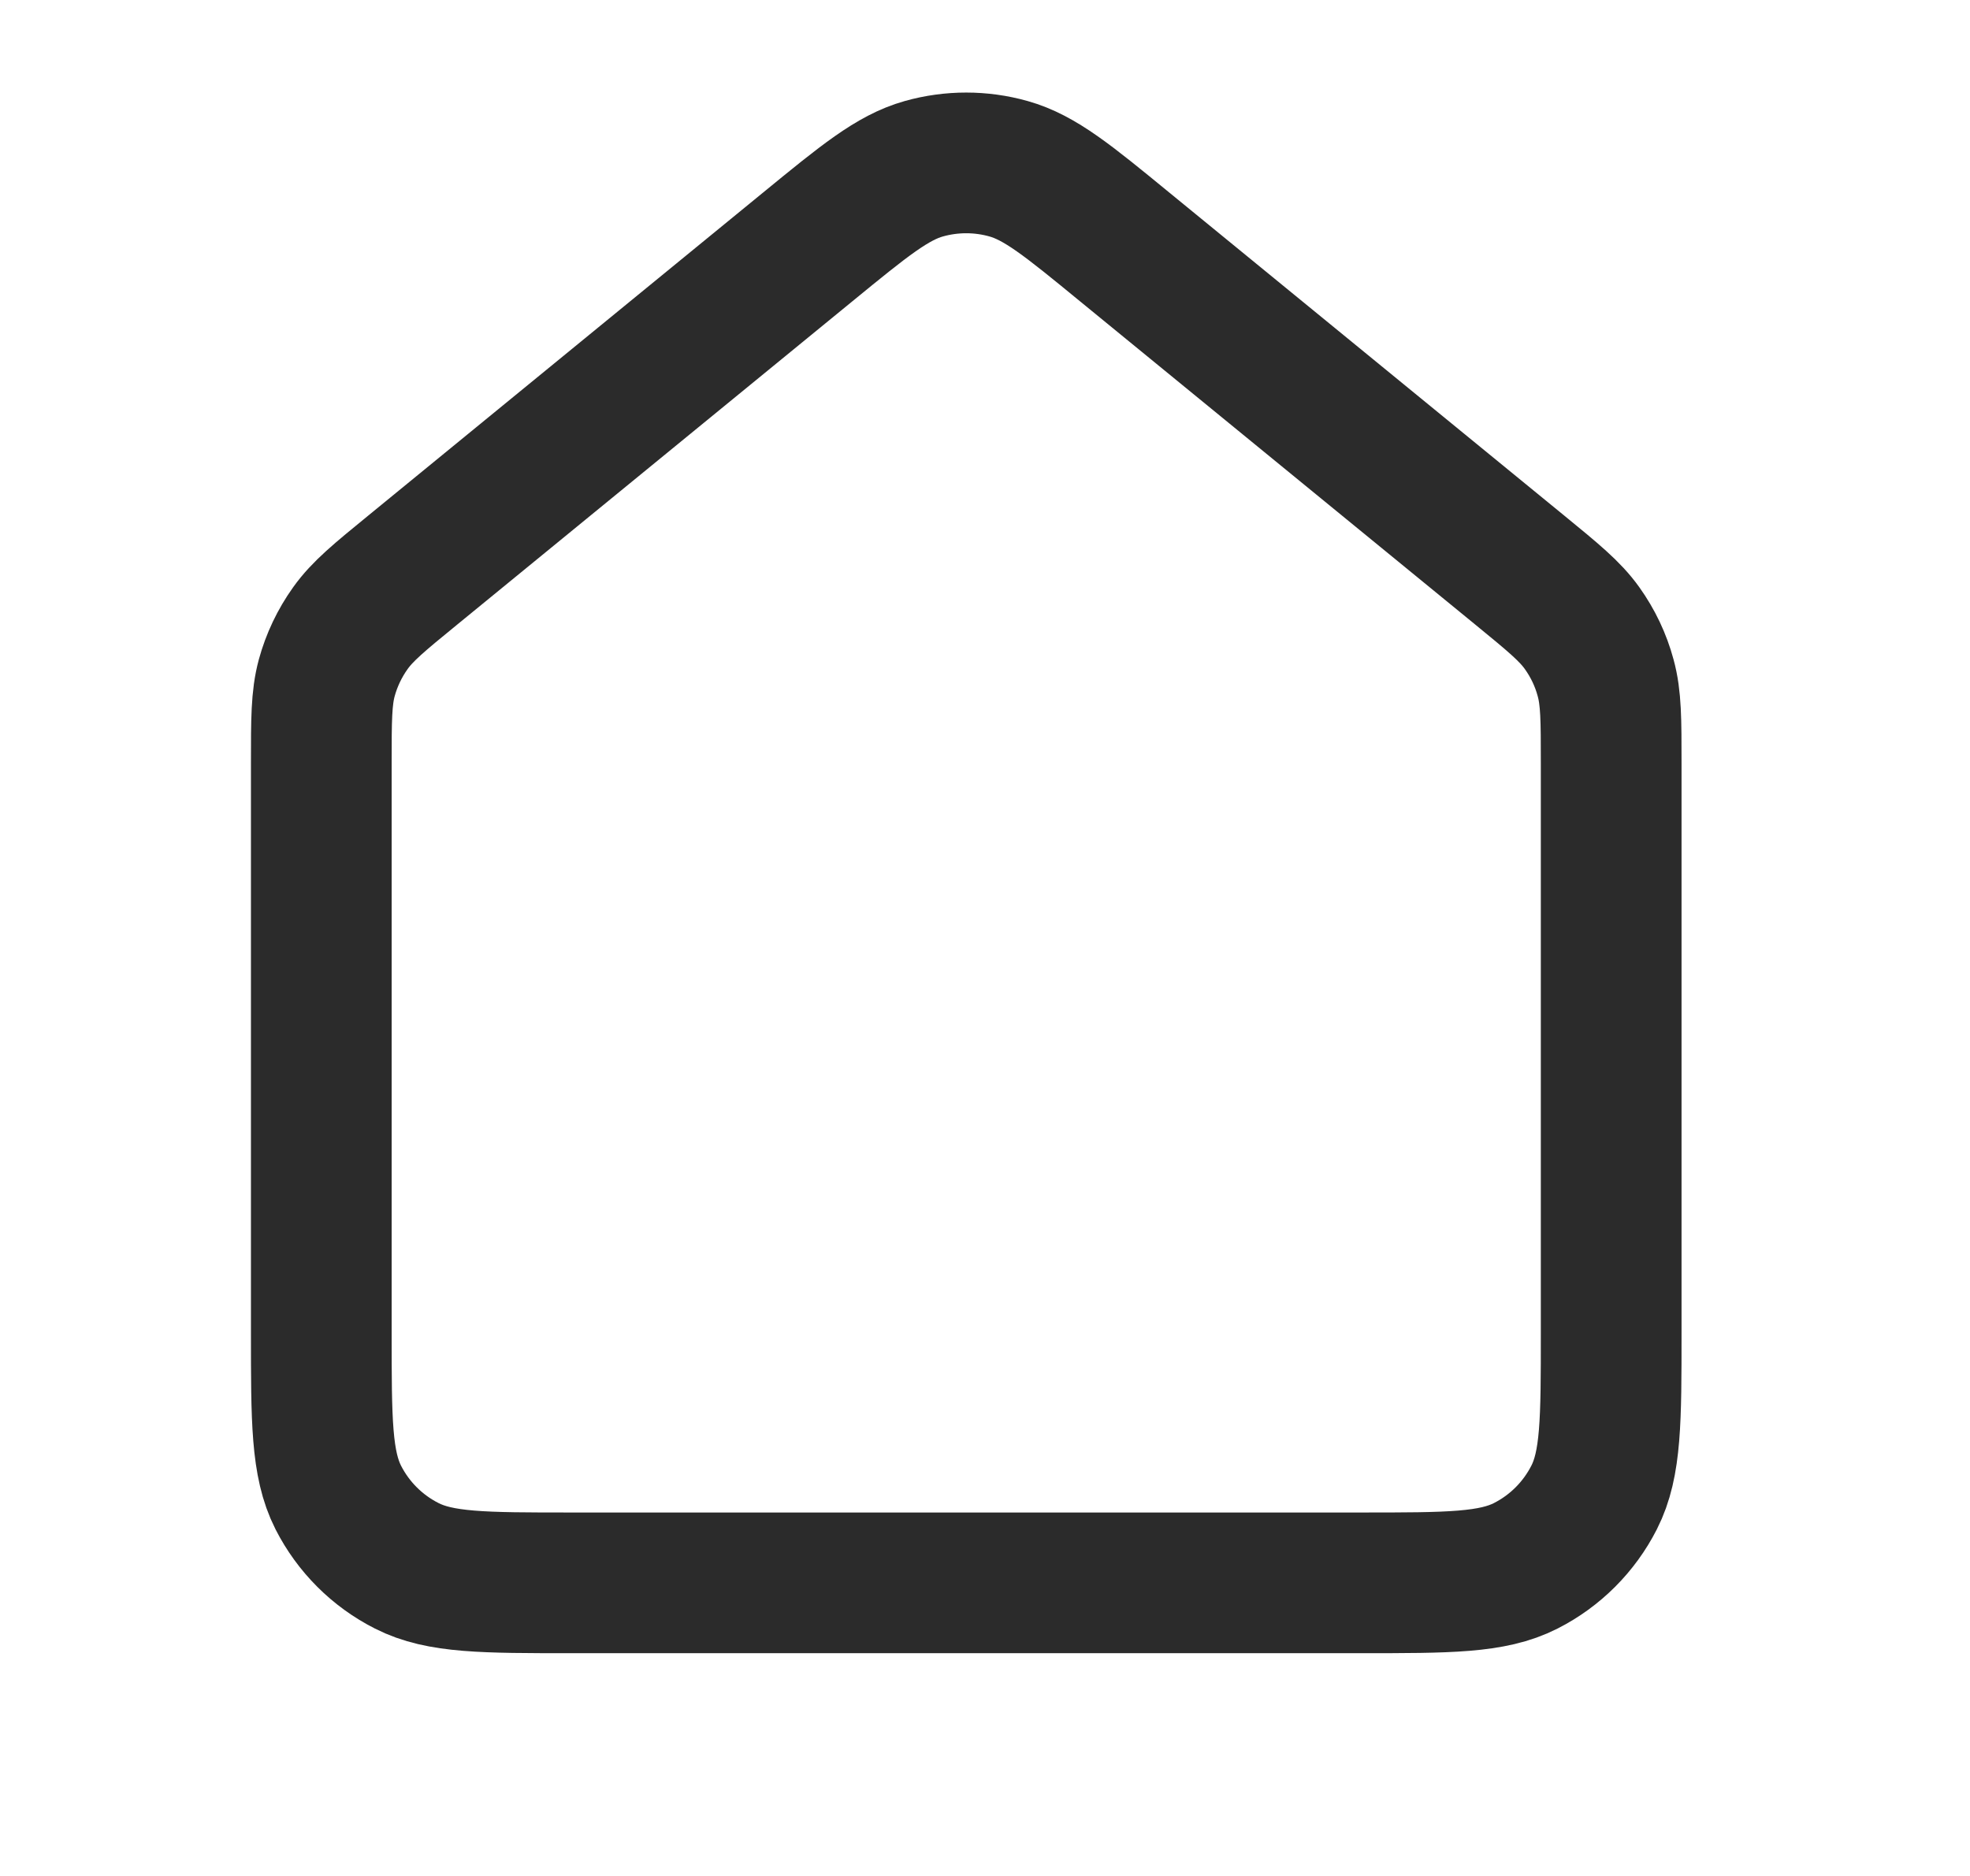 <svg width="21" height="20" viewBox="0 0 21 20" fill="none" xmlns="http://www.w3.org/2000/svg">
<path d="M3.425 8.139C3.425 7.674 3.425 7.442 3.483 7.227C3.535 7.037 3.62 6.858 3.735 6.697C3.864 6.516 4.043 6.369 4.403 6.075L8.611 2.632C9.213 2.139 9.514 1.893 9.848 1.799C10.144 1.716 10.456 1.716 10.751 1.799C11.086 1.893 11.387 2.139 11.988 2.632L16.197 6.075C16.556 6.369 16.736 6.516 16.865 6.697C16.98 6.858 17.065 7.037 17.116 7.227C17.175 7.442 17.175 7.674 17.175 8.139V14.208C17.175 15.142 17.175 15.608 16.993 15.965C16.833 16.279 16.578 16.534 16.265 16.693C15.908 16.875 15.442 16.875 14.508 16.875H6.091C5.158 16.875 4.691 16.875 4.335 16.693C4.021 16.534 3.766 16.279 3.606 15.965C3.425 15.608 3.425 15.142 3.425 14.208V8.139Z" stroke="#2B2B2B" stroke-width="1.5" stroke-linejoin="round"/>
</svg>
